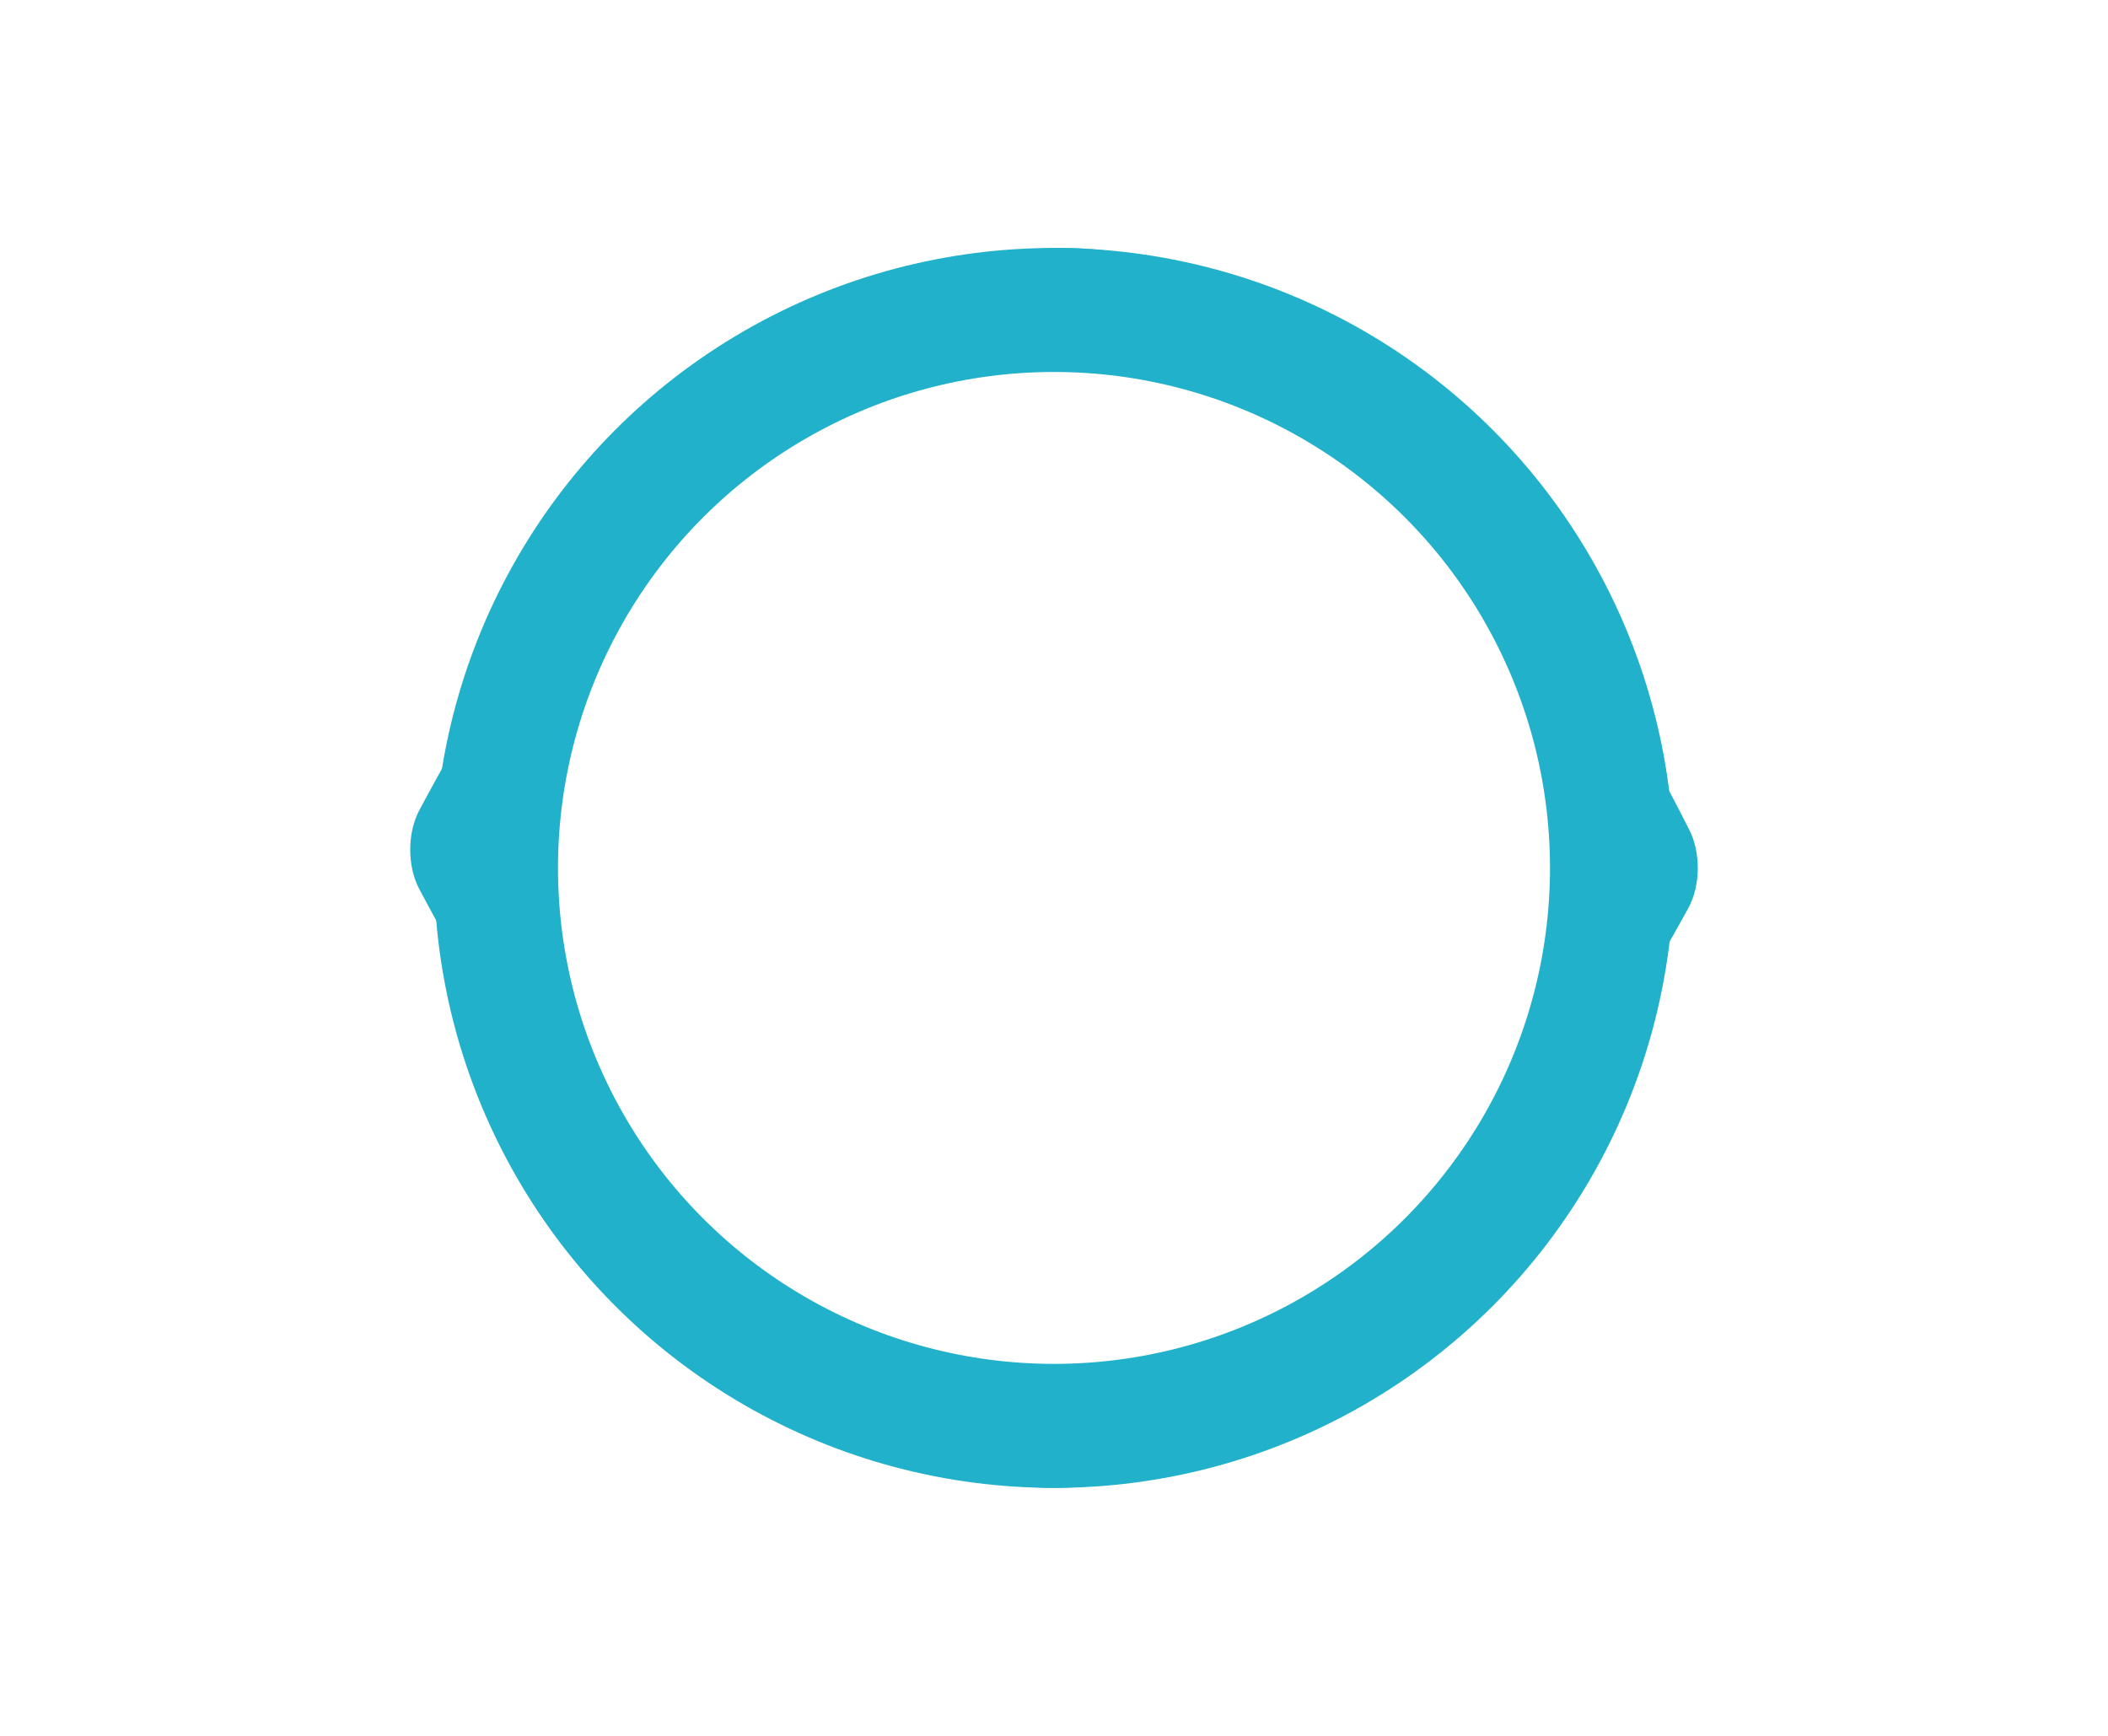 <svg xmlns="http://www.w3.org/2000/svg" width="34" height="28" viewBox="0 0 34 28">
  <g fill="none" fill-rule="evenodd">
    <circle cx="17" cy="14" r="9" stroke="#21B1CA" stroke-width="2"/>
    <path fill="#21B1CA" d="M27.247,13.386 C27.435,13.756 27.428,14.289 27.232,14.646 C23.825,20.853 20.415,24 17,24 C13.58,24 10.169,20.749 6.762,14.34 C6.568,13.975 6.568,13.437 6.762,13.072 C9.919,7.151 13.323,4.102 16.958,4.002 C20.611,3.902 24.046,7.062 27.247,13.386 Z M25.777,13.608 C24.403,11.072 23.751,8.71 22.326,7.437 C20.823,6.093 18.543,5.91 16.979,5.953 C15.527,5.993 13.597,6.127 12.207,7.243 C10.605,8.529 9.553,10.974 8.03,13.709 C9.226,15.881 9.788,18.076 10.958,19.396 C12.798,21.471 15.226,22.049 17,22.049 C18.615,22.049 21.108,21.906 22.776,20.247 C24.041,18.988 24.469,16.568 25.764,14.341 L25.973,13.976 L25.777,13.608 Z"/>
  </g>
</svg>
